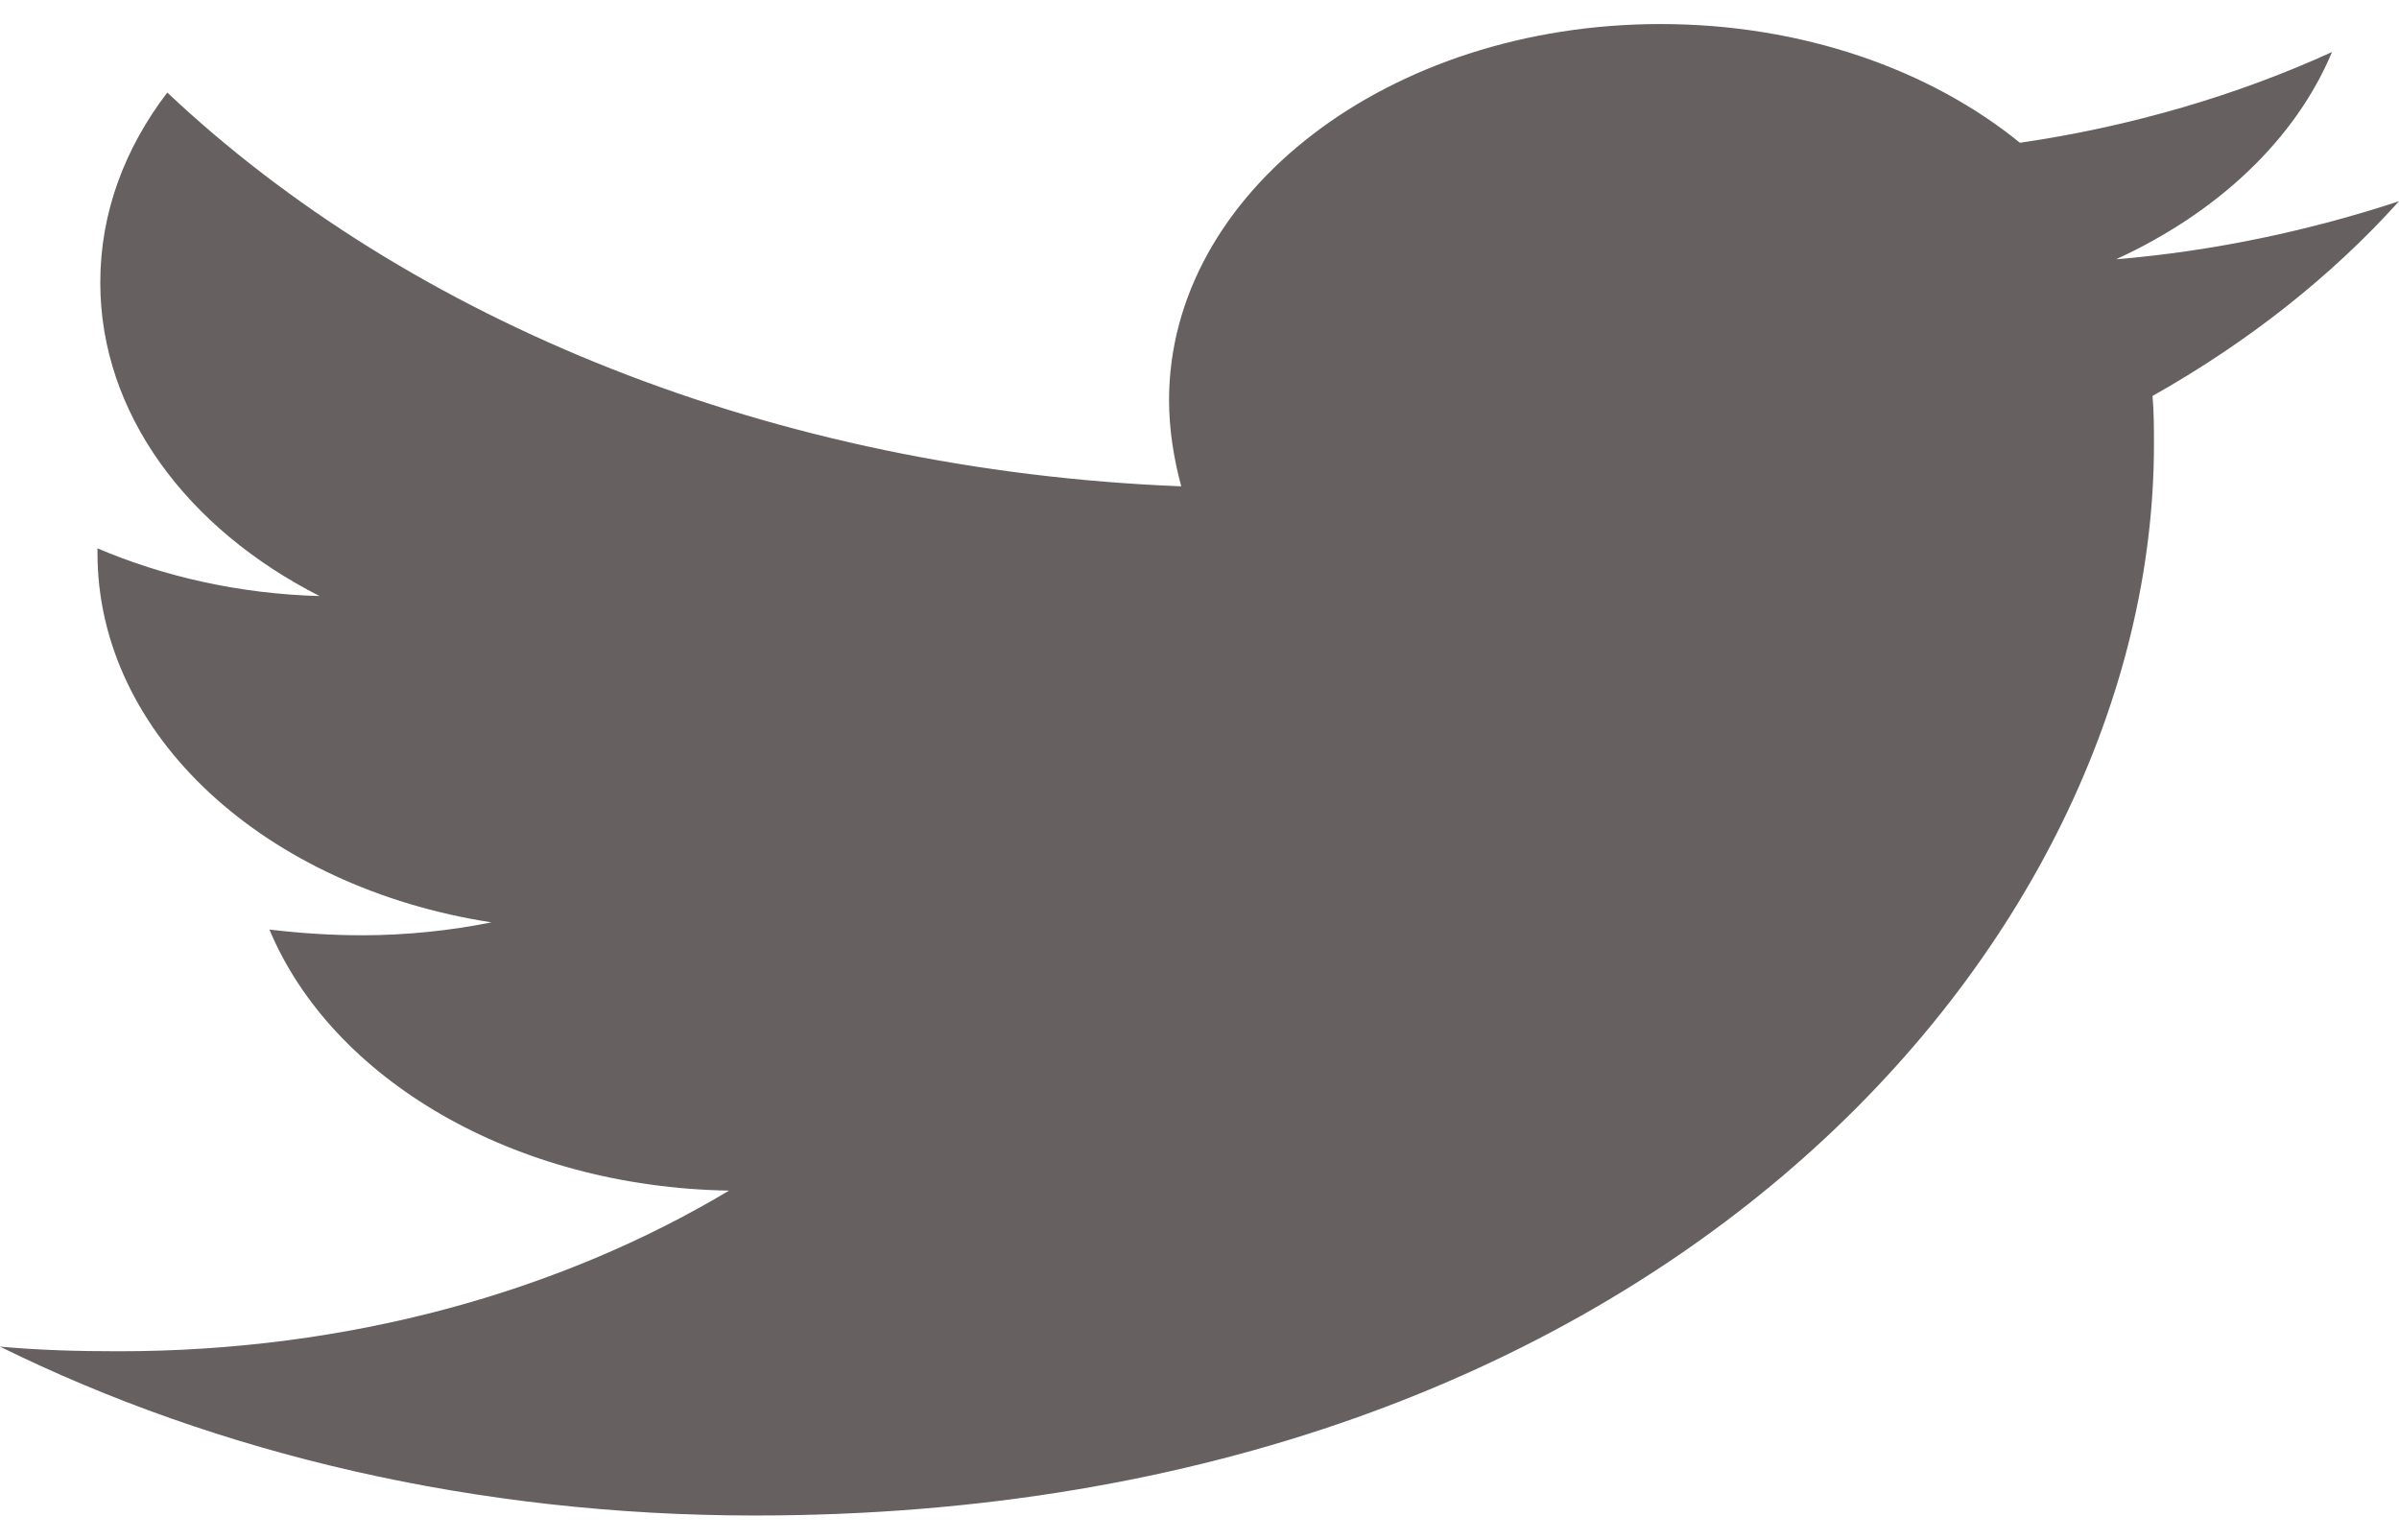 <svg width="81" height="52" viewBox="0 0 81 52" fill="none" xmlns="http://www.w3.org/2000/svg">
<path d="M72.678 13.37C72.726 13.915 72.726 14.472 72.726 15.017C72.726 31.812 56.02 51.175 25.486 51.175C16.073 51.175 7.341 49.093 0 45.472C1.329 45.593 2.626 45.629 4.003 45.629C11.77 45.629 18.905 43.619 24.616 40.204C17.323 40.083 11.201 36.426 9.097 31.389C10.125 31.51 11.153 31.582 12.229 31.582C13.716 31.582 15.203 31.425 16.596 31.146C8.986 29.972 3.291 24.85 3.291 18.674V18.516C5.505 19.461 8.068 20.054 10.79 20.127C6.312 17.85 3.386 13.951 3.386 9.543C3.386 7.182 4.208 5.014 5.648 3.125C13.827 10.839 26.104 15.877 39.883 16.422C39.63 15.477 39.472 14.496 39.472 13.515C39.472 6.516 46.876 0.812 56.067 0.812C60.845 0.812 65.164 2.35 68.201 4.821C71.951 4.276 75.558 3.21 78.738 1.757C77.504 4.712 74.877 7.182 71.445 8.756C74.783 8.478 78.026 7.775 81 6.795C78.738 9.313 75.906 11.553 72.678 13.37Z" fill="#666060"/>
</svg>
